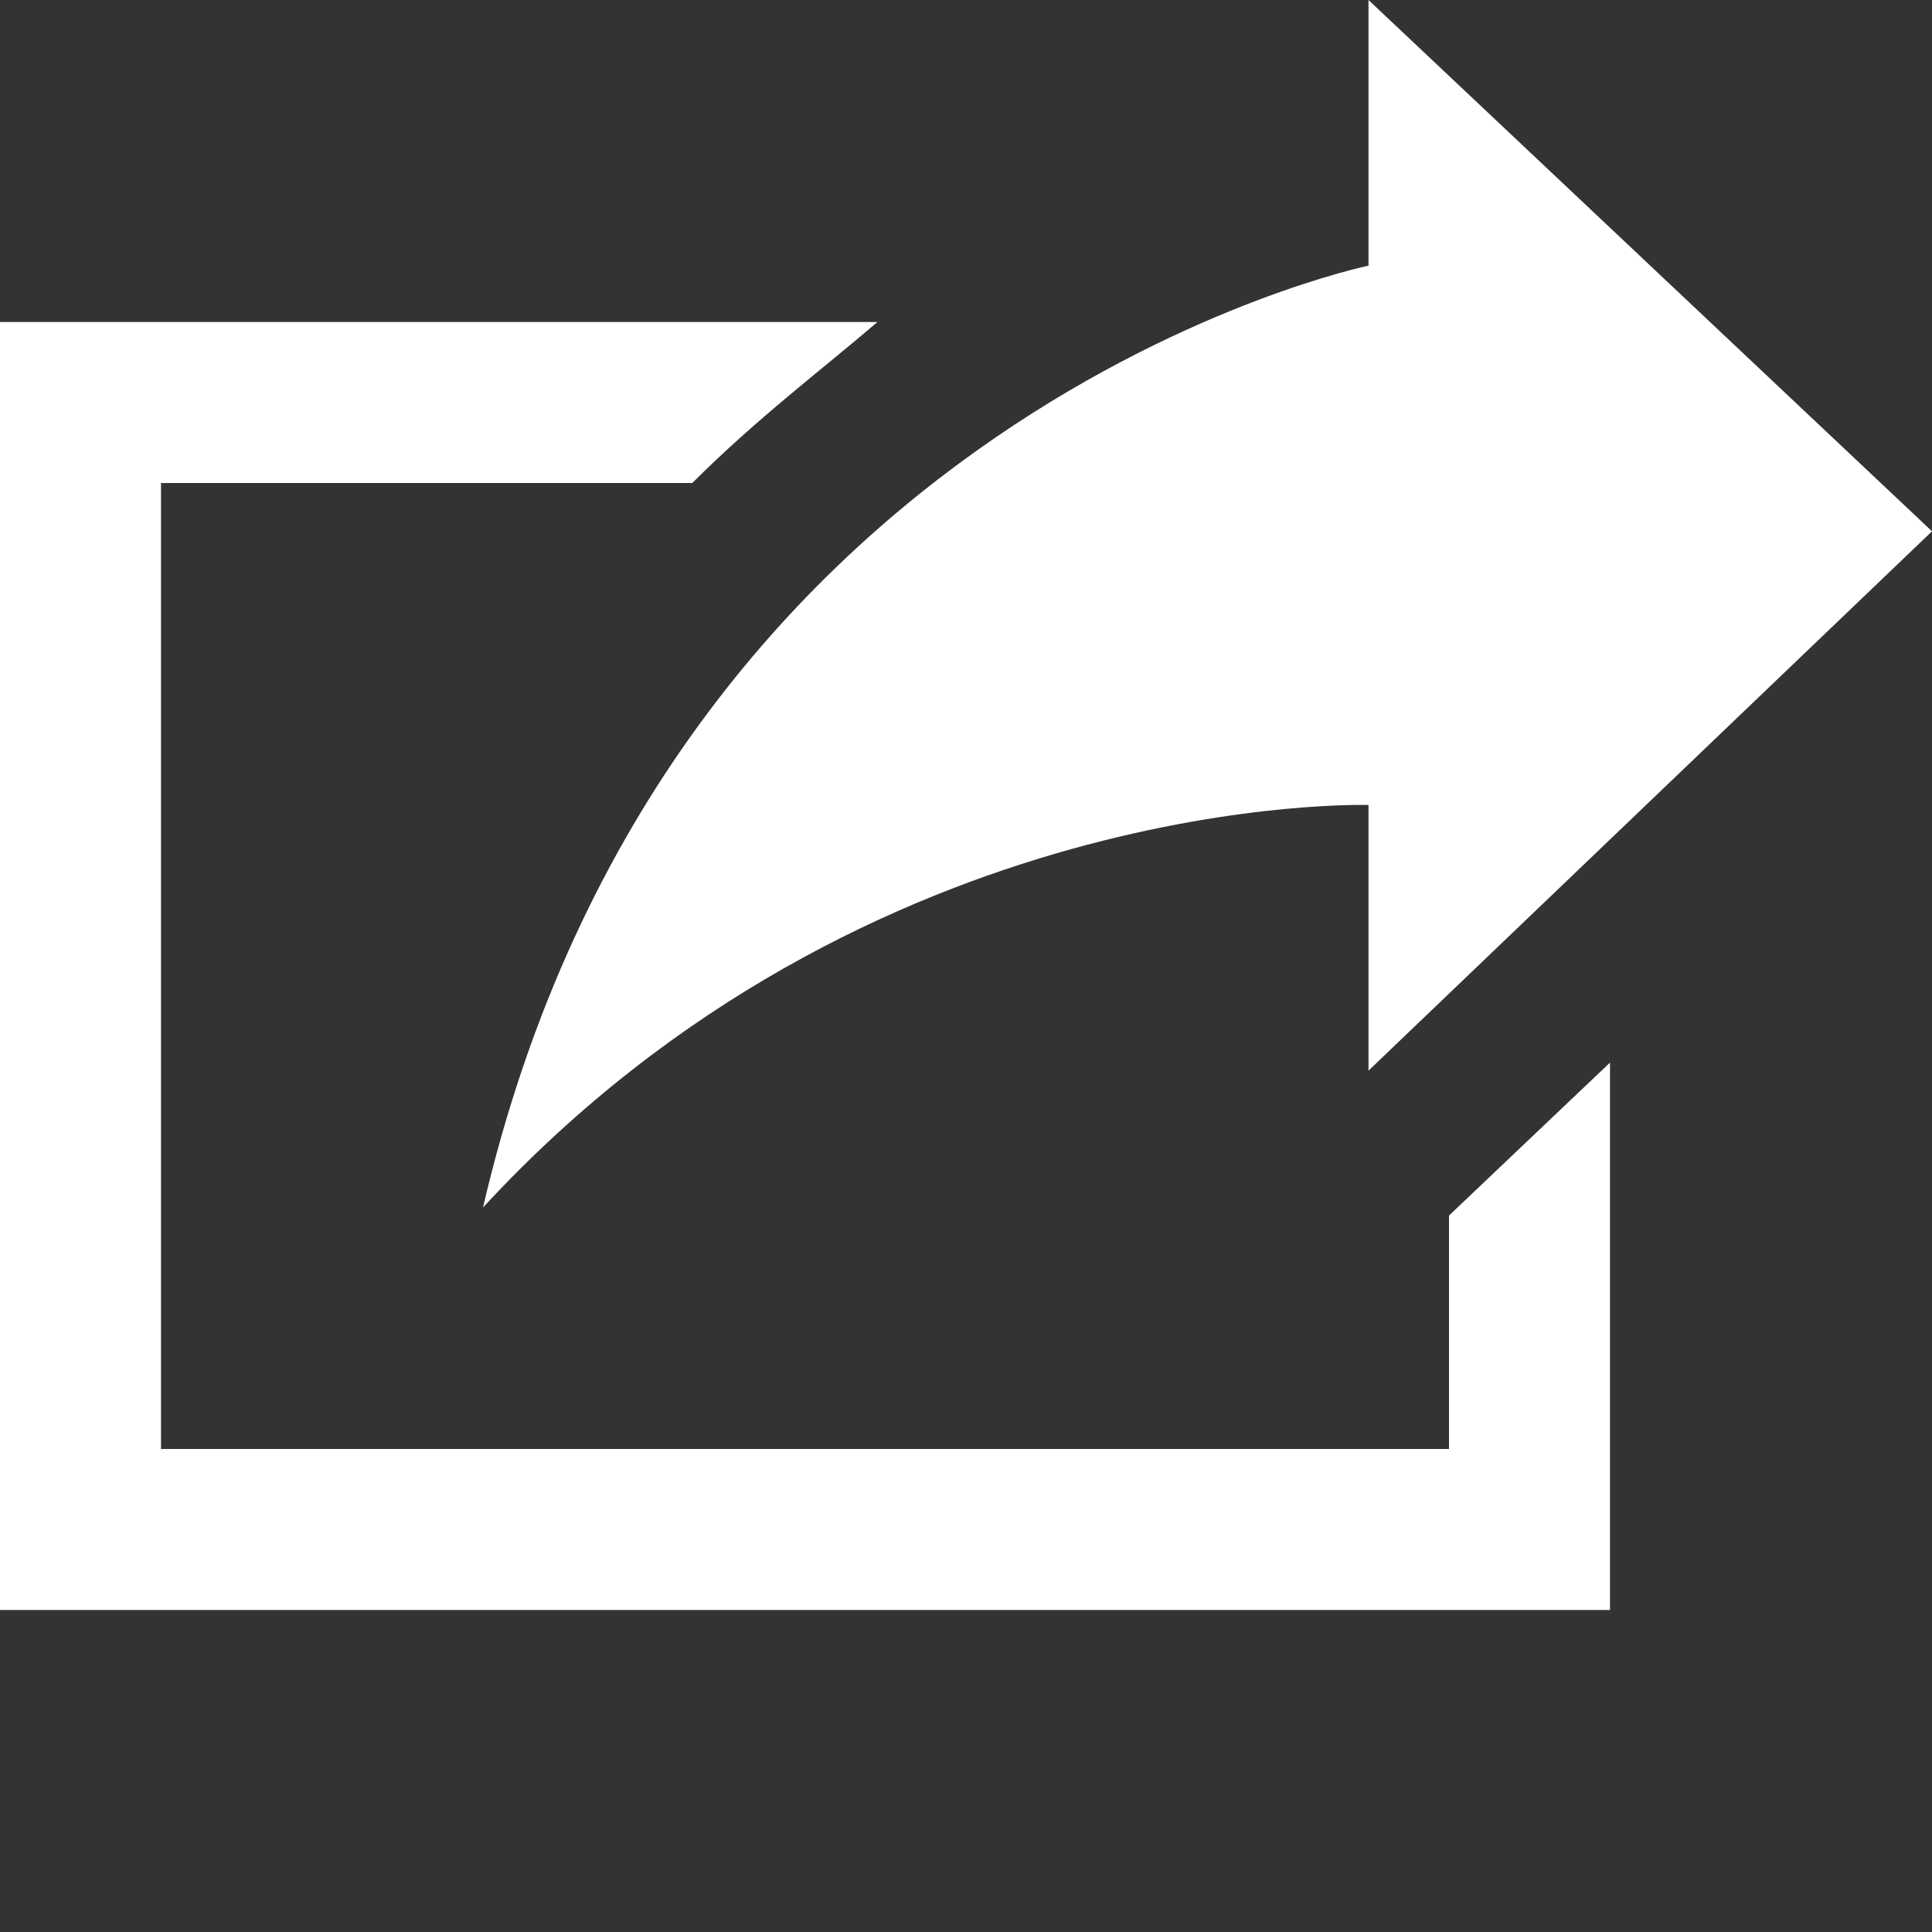 <?xml version="1.0" encoding="utf-8"?>
<!-- Generator: Adobe Illustrator 28.0.0, SVG Export Plug-In . SVG Version: 6.00 Build 0)  -->
<svg version="1.1" id="圖層_1" xmlns="http://www.w3.org/2000/svg" xmlns:xlink="http://www.w3.org/1999/xlink" x="0px" y="0px"
	 viewBox="0 0 24 24" style="enable-background:new 0 0 24 24;" xml:space="preserve">
<rect x="0" y="0" width="24" height="24" fill="#333333" stroke="none"/>
<style type="text/css">
	.st0{fill:#FFFFFF;}
</style>
<path class="st0" d="M6,15C8.3,5.1,17,3.3,17,3.3V0l7,6.6l-7,6.7V10C17,10,10.8,9.8,6,15z M18,15.1V18H2V6h6.6
	c0.8-0.8,1.6-1.4,2.3-2H0v16h20v-6.8L18,15.1z"/>
</svg>
